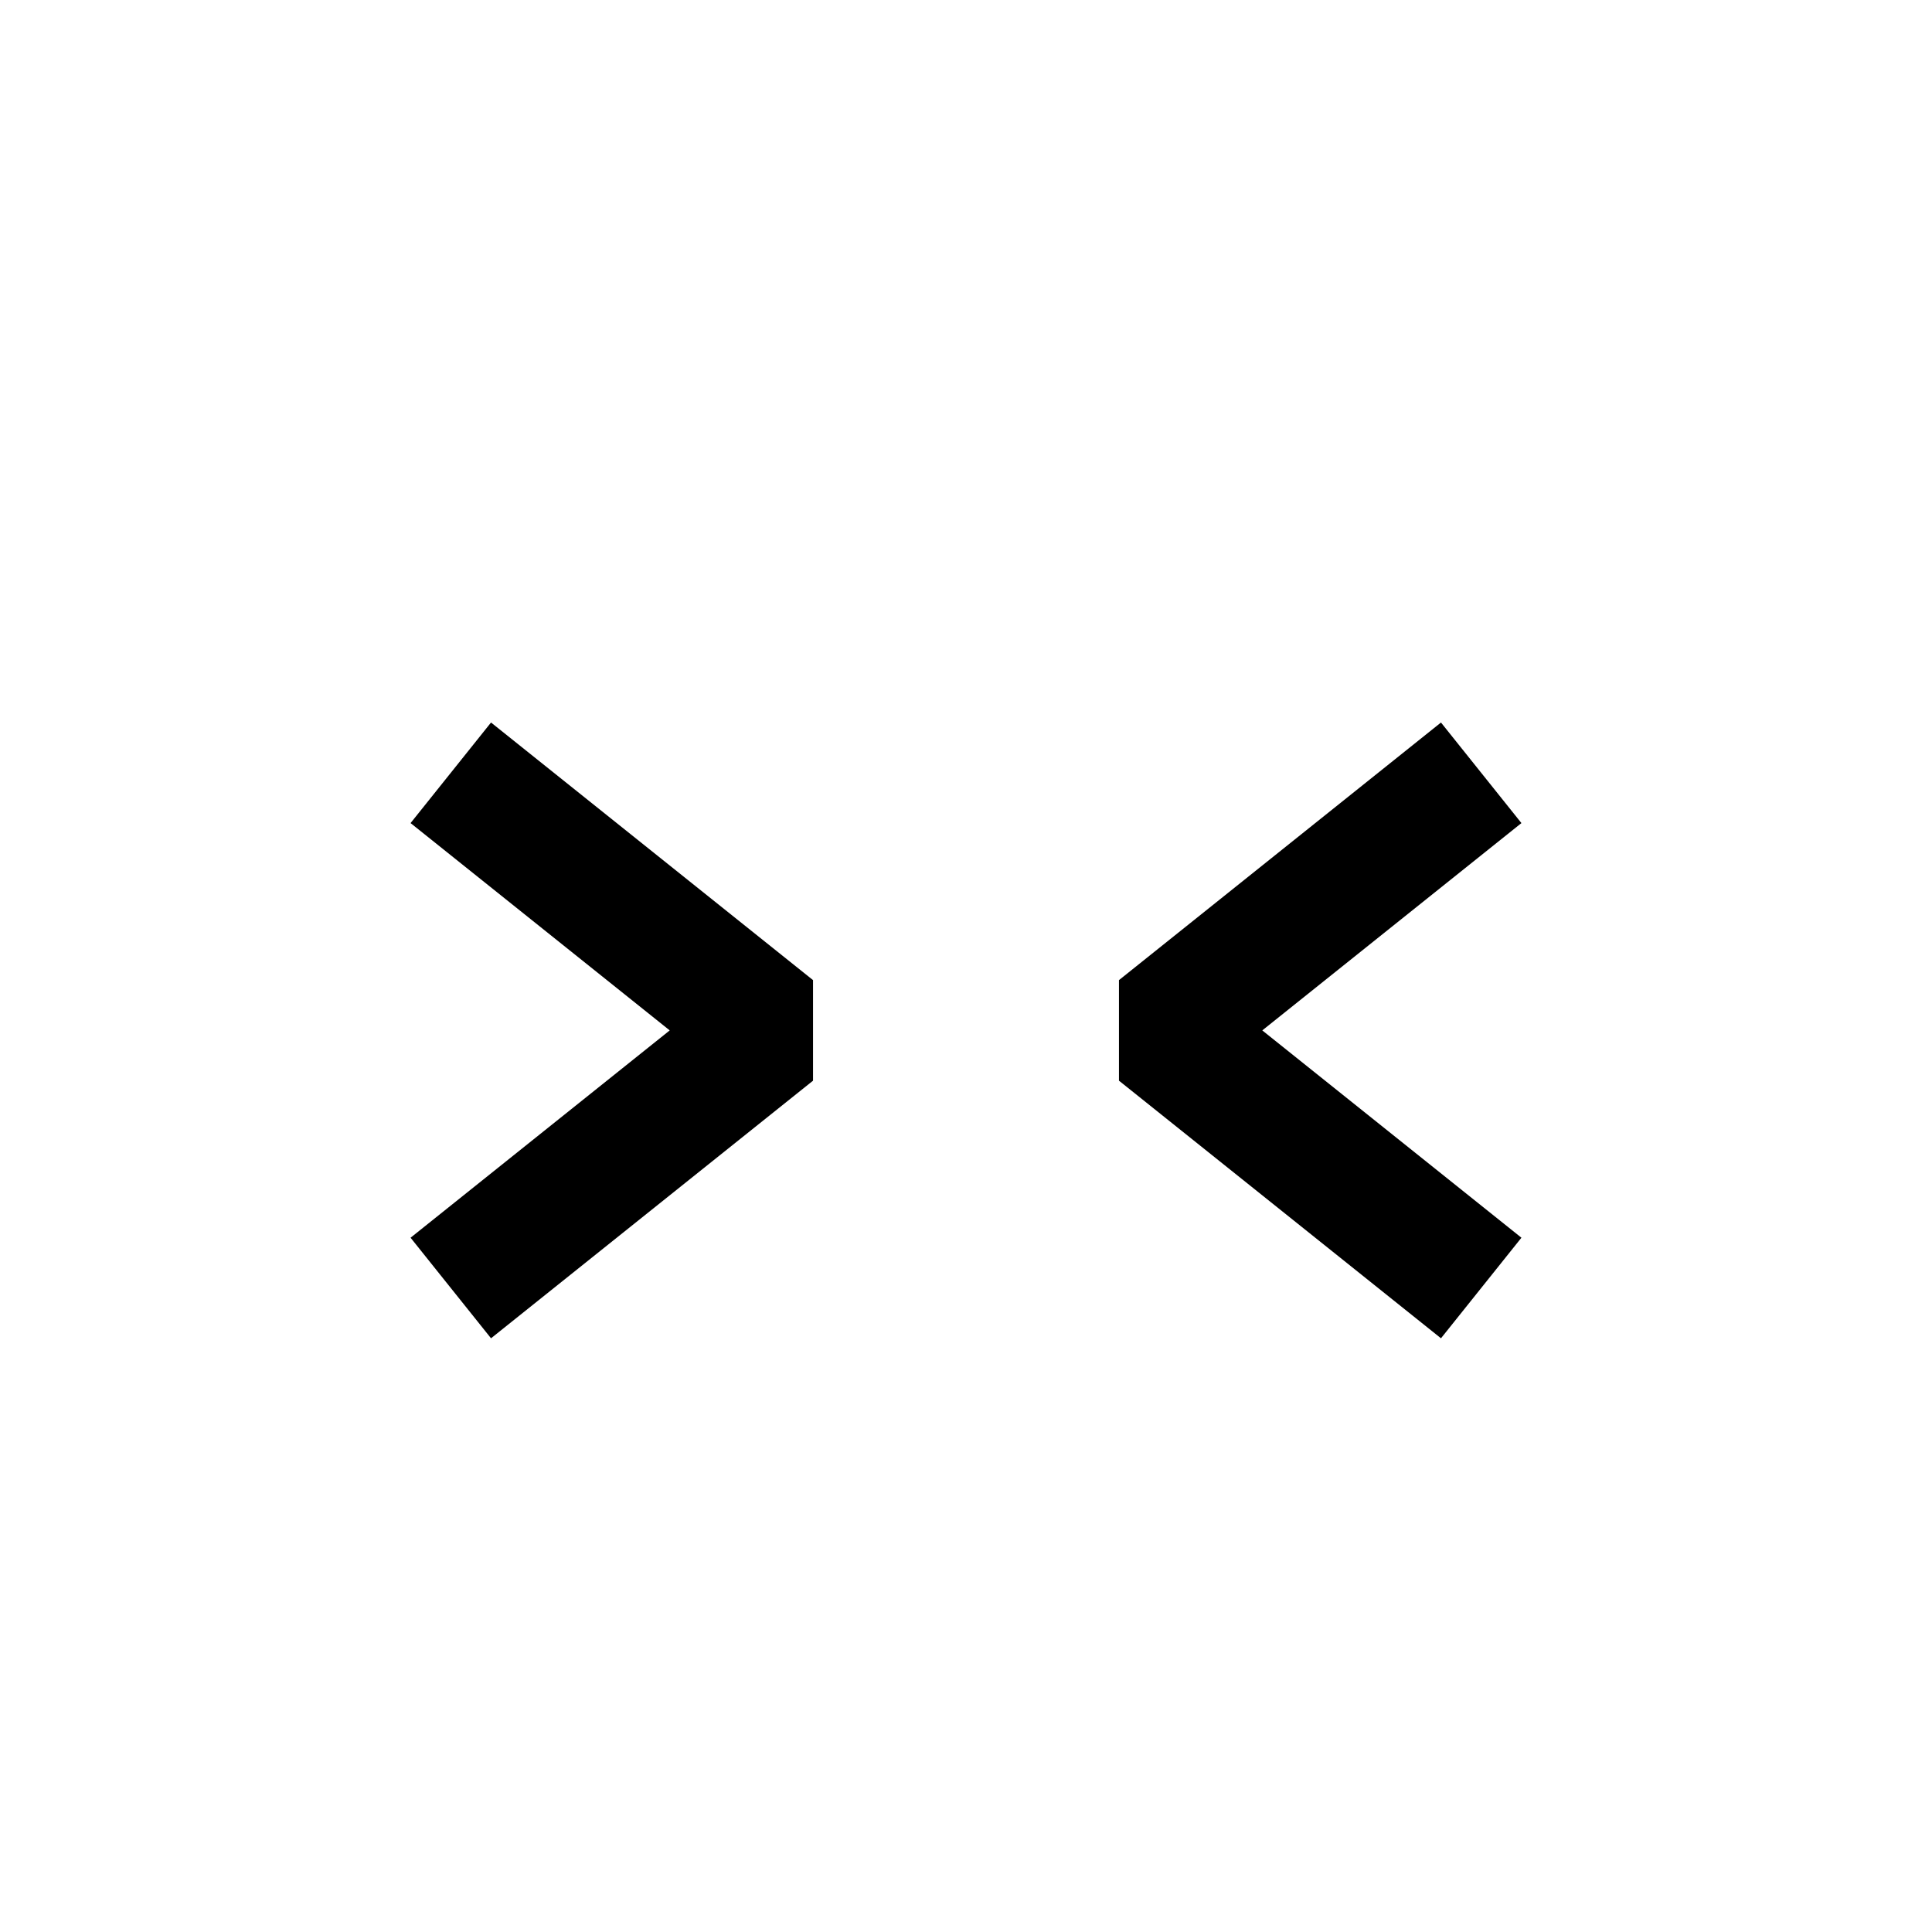 <svg viewBox="0 0 30 30" fill="none" xmlns="http://www.w3.org/2000/svg">
    <path d="M23 20L18 16L23 12" stroke="currentColor" stroke-width="2" stroke-linejoin="bevel"/>
    <path d="M7 20L12 16L7 12" stroke="currentColor" stroke-width="2" stroke-linejoin="bevel"/>
</svg>